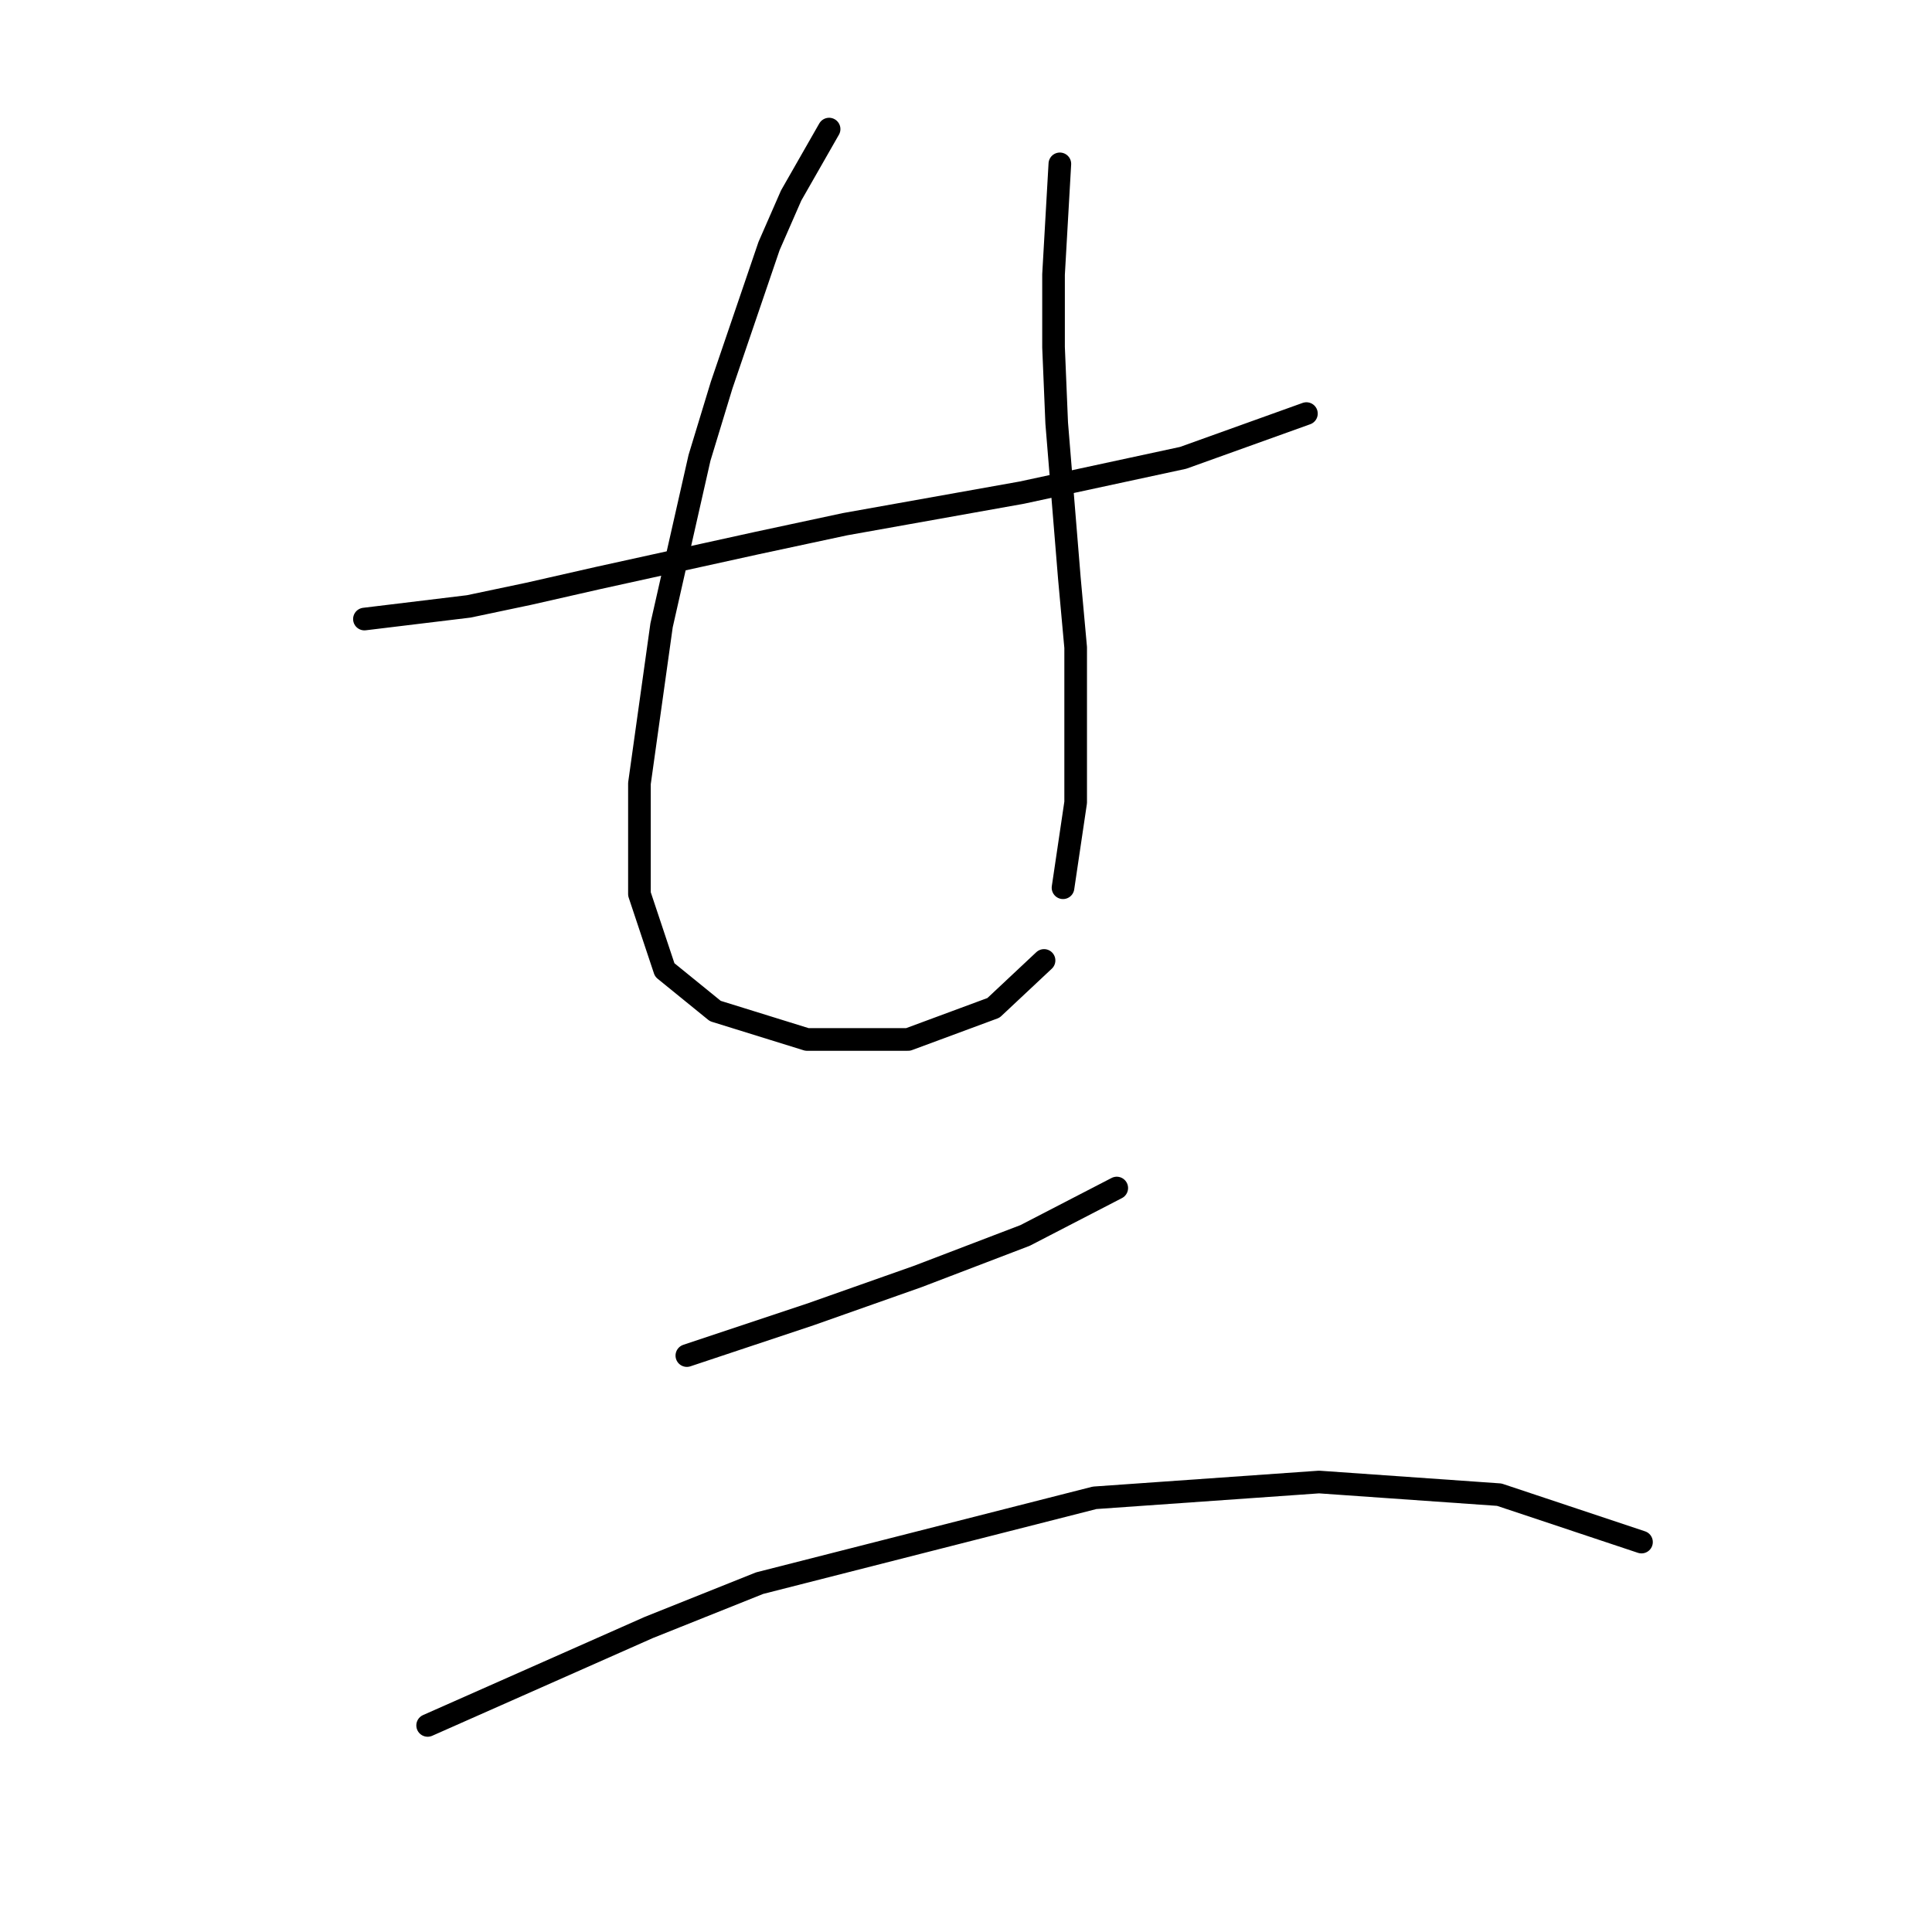 <?xml version="1.0" standalone="no"?>
    <svg width="256" height="256" xmlns="http://www.w3.org/2000/svg" version="1.1">
    <polyline stroke="black" stroke-width="3" stroke-linecap="round" fill="transparent" stroke-linejoin="round" points="48.288 82.027 62.11 80.352 70.069 78.676 79.283 76.582 100.226 71.975 111.954 69.462 135.41 65.273 156.772 60.666 173.107 54.802 173.107 54.802 " />
        <polyline stroke="black" stroke-width="3" stroke-linecap="round" fill="transparent" stroke-linejoin="round" points="109.86 17.105 104.834 25.901 101.902 32.602 95.619 51.032 92.687 60.666 87.66 82.865 84.729 103.808 84.729 118.468 88.079 128.52 94.781 133.965 106.928 137.735 120.331 137.735 131.64 133.547 138.342 127.264 138.342 127.264 " />
        <polyline stroke="black" stroke-width="3" stroke-linecap="round" fill="transparent" stroke-linejoin="round" points="140.436 21.712 139.599 36.372 139.599 46.006 140.018 56.058 141.693 76.582 142.531 85.797 142.531 106.321 140.855 117.63 140.855 117.63 " />
        <polyline stroke="black" stroke-width="3" stroke-linecap="round" fill="transparent" stroke-linejoin="round" points="91.011 179.621 107.347 174.176 114.467 171.663 121.588 169.149 135.829 163.704 147.976 157.421 147.976 157.421 " />
        <polyline stroke="black" stroke-width="3" stroke-linecap="round" fill="transparent" stroke-linejoin="round" points="56.665 228.627 85.985 215.642 100.645 209.778 145.044 198.469 174.783 196.375 198.657 198.051 217.506 204.333 217.506 204.333 " />
        </svg>
